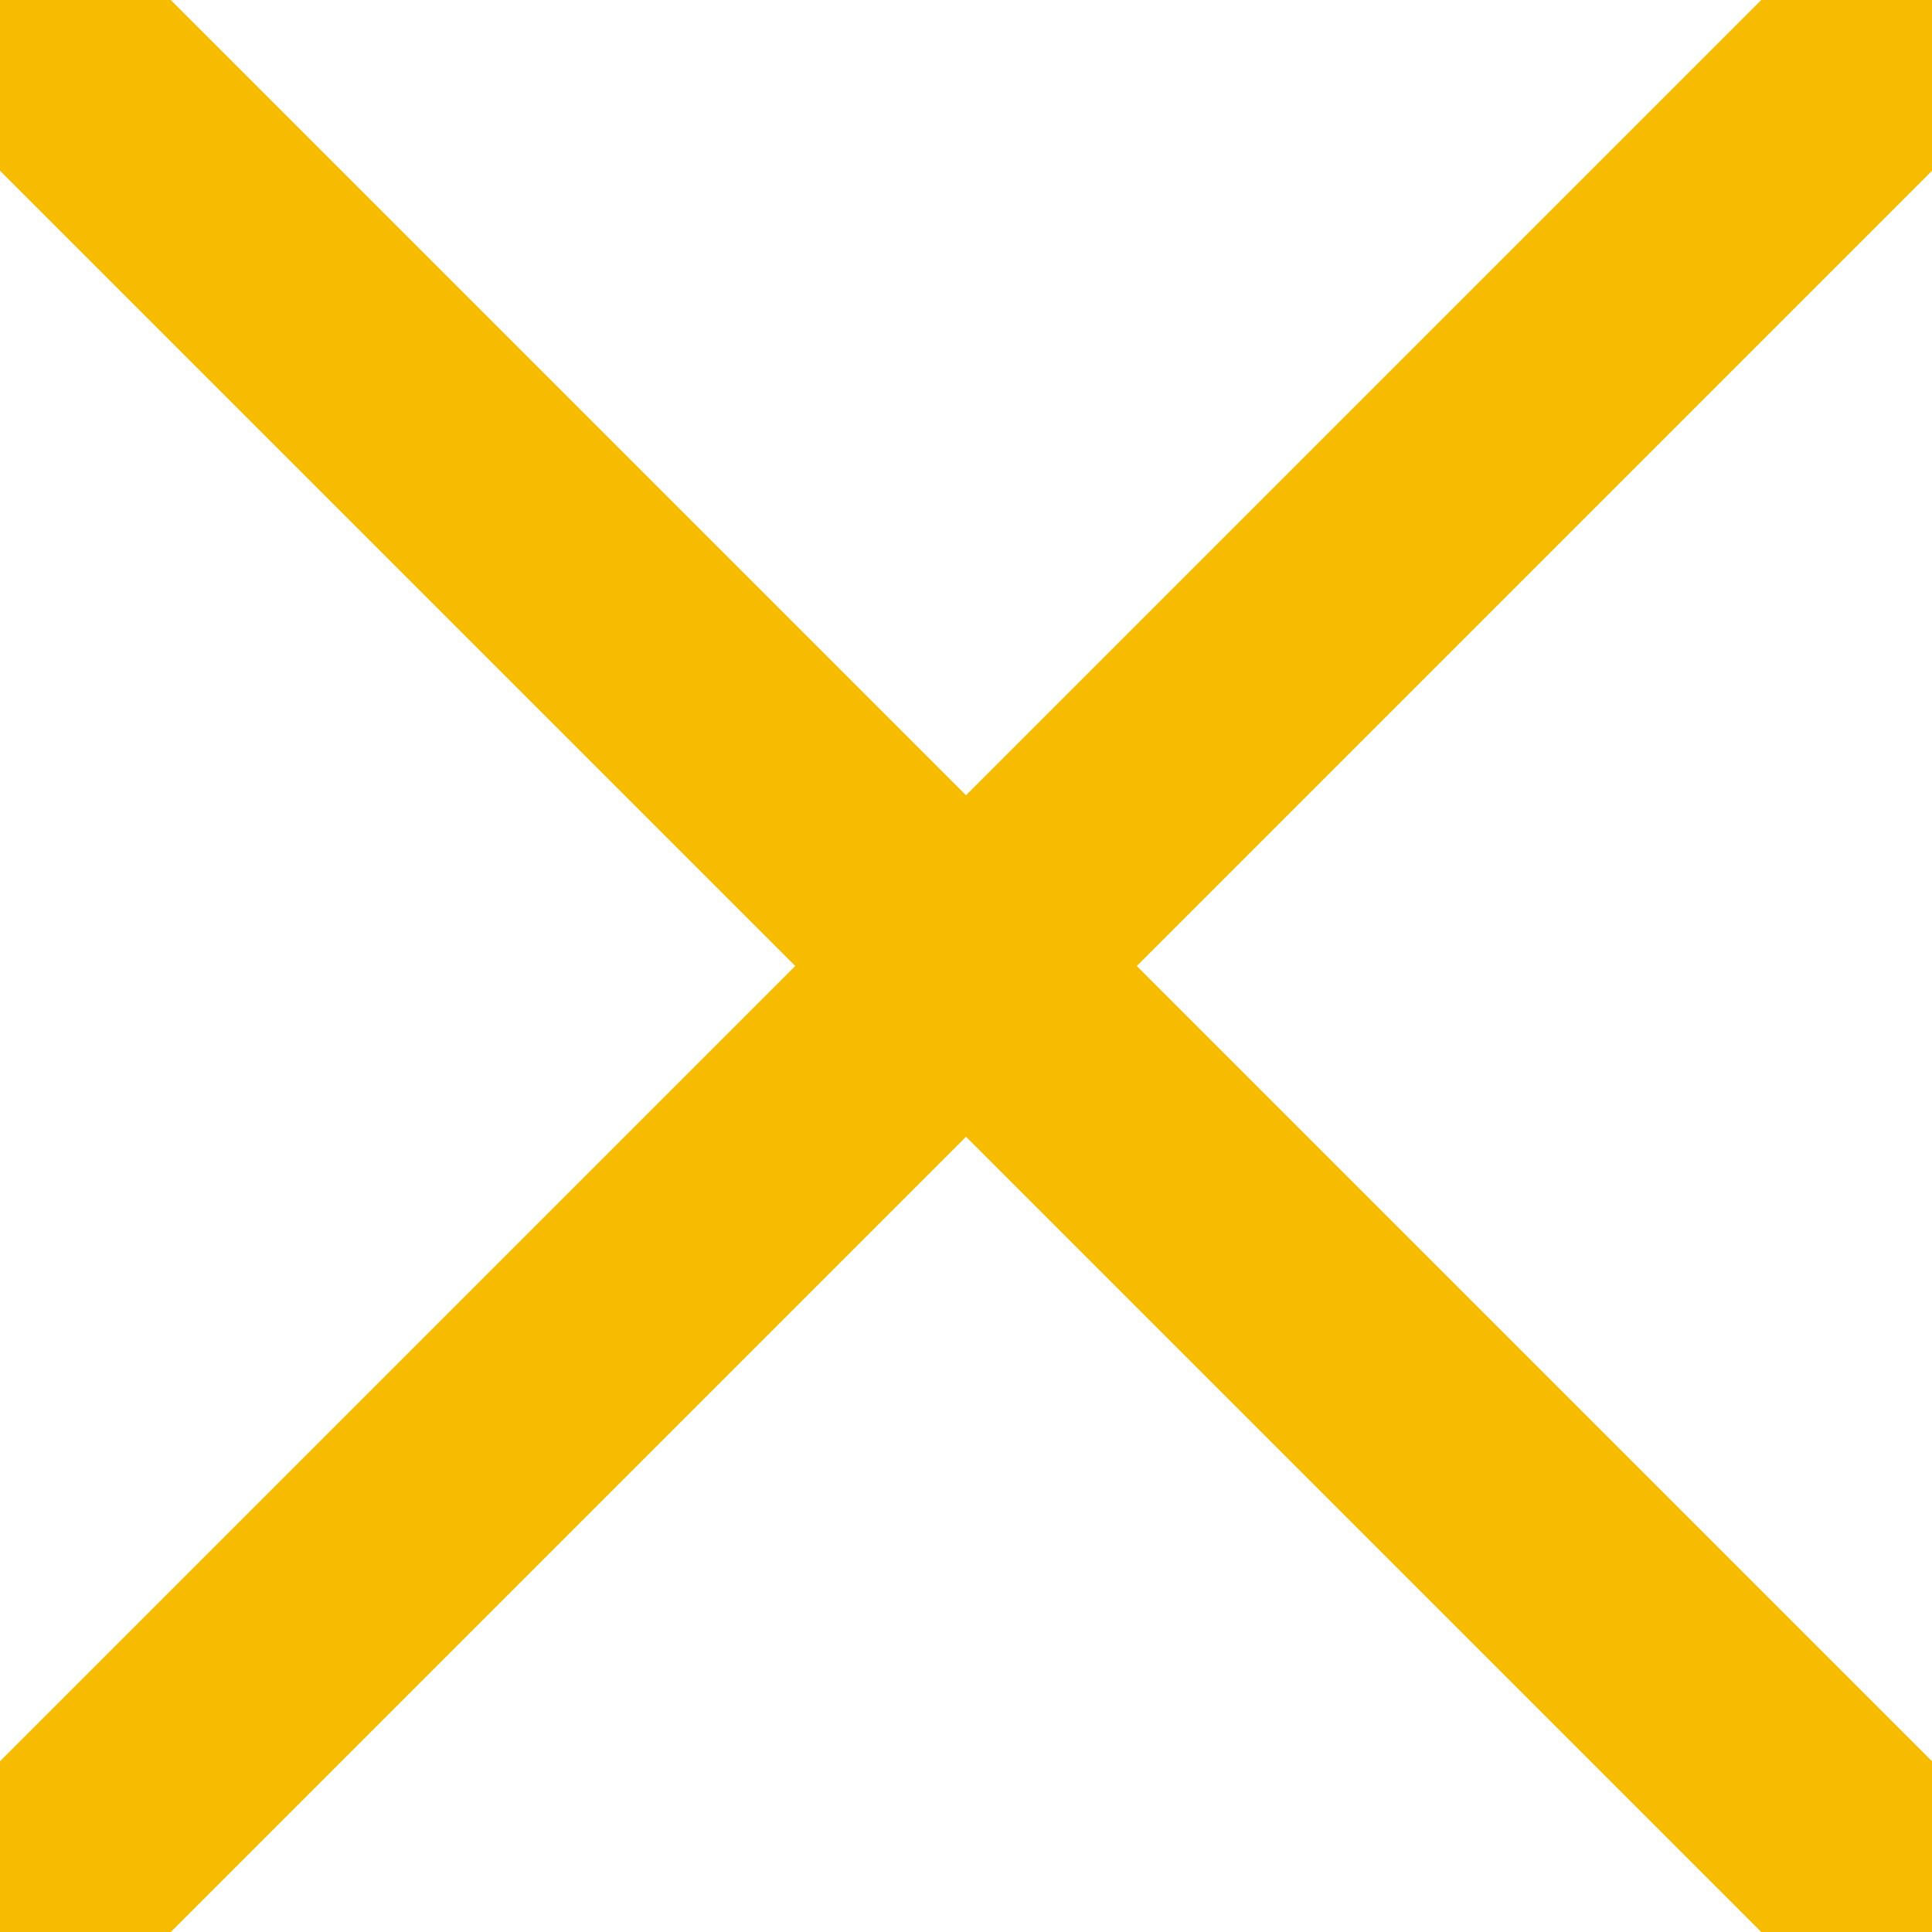 <?xml version="1.0" ?>
<svg viewBox="0 0 32 32" xmlns="http://www.w3.org/2000/svg">
<defs>
<style>.cls-1{fill:none;stroke:#f7bc00;stroke-linecap:round;stroke-linejoin:round;stroke-width:4px;}
</style>
</defs><title/>
<g id="cross">
<line class="cls-1" x1="0" x2="32" y1="0" y2="32"/>
<line class="cls-1" x1="0" x2="32" y1="32" y2="0"/>
</g></svg>